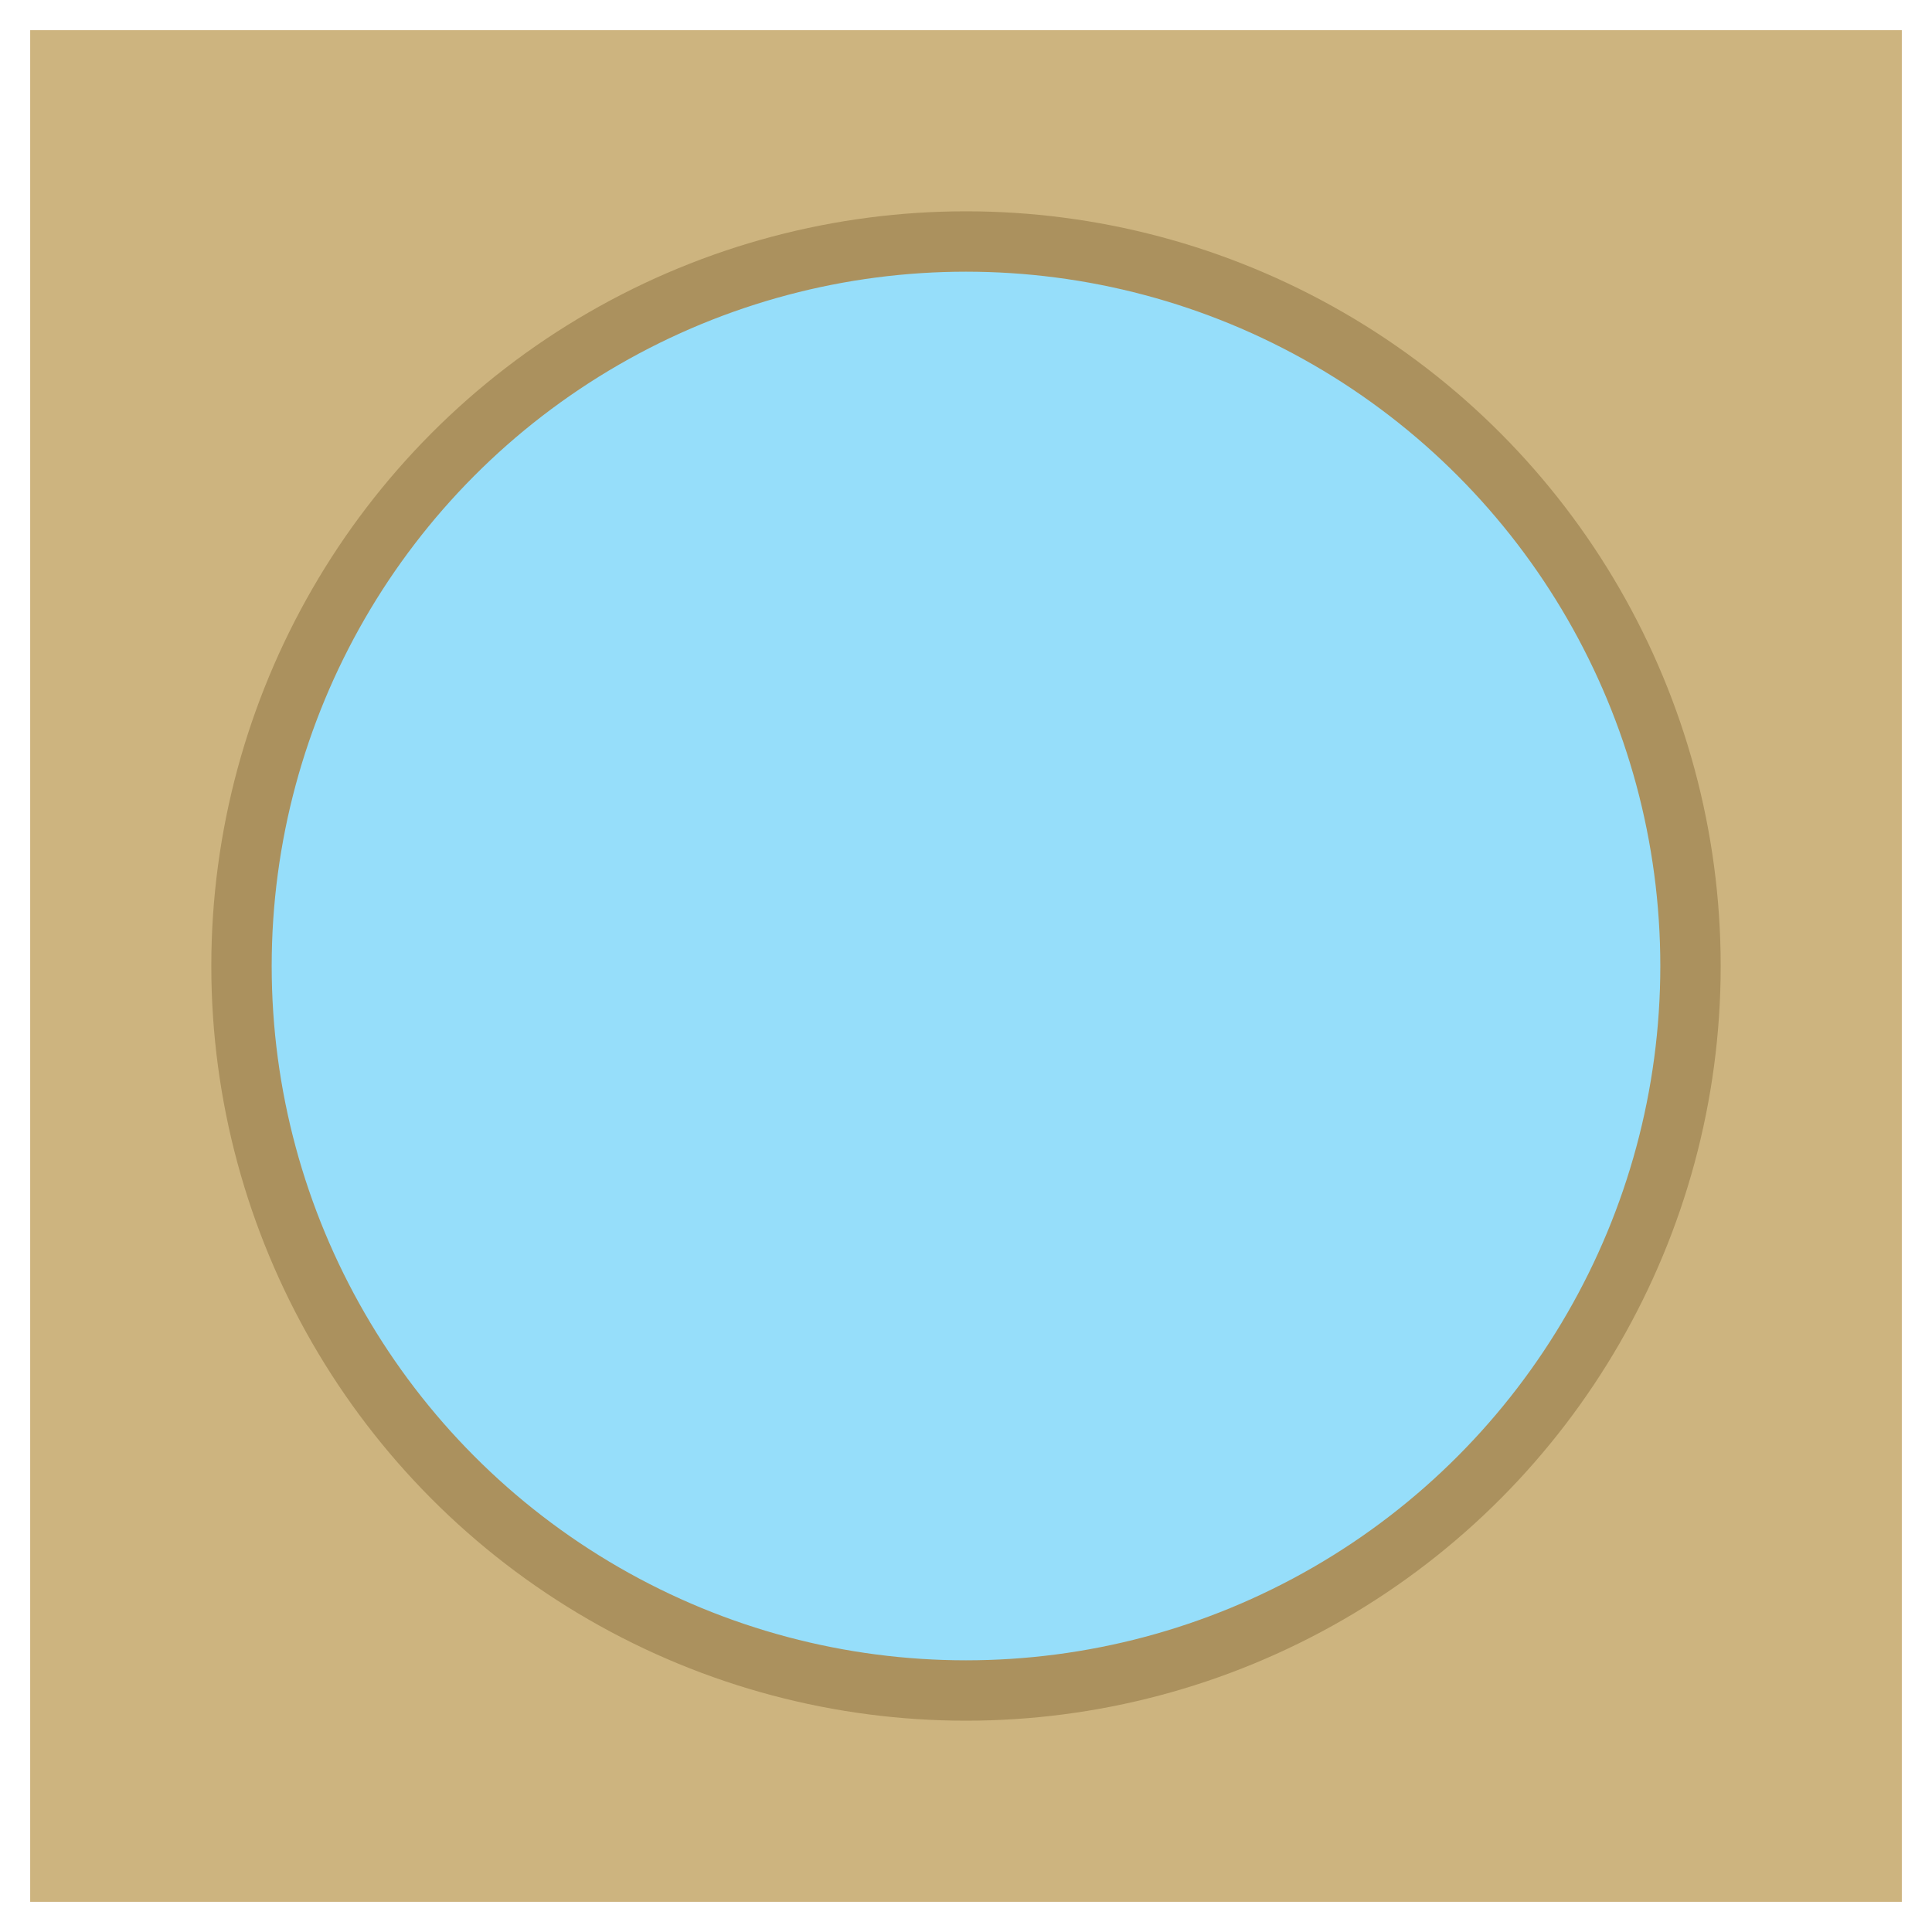 <svg xmlns:dc="http://purl.org/dc/elements/1.1/" xmlns:cc="http://creativecommons.org/ns#" xmlns:rdf="http://www.w3.org/1999/02/22-rdf-syntax-ns#" xmlns="http://www.w3.org/2000/svg" width="64" height="64" viewBox="0 0 64 64" version="1.1" id="svg36"><g transform="translate(30.478 -226.239)" id="g34"><rect y="227.239" x="-29.478" height="62" width="62" style="color:#000;display:inline;overflow:visible;visibility:visible;fill:#cdb47f;fill-opacity:1;fill-rule:nonzero;stroke:none;stroke-width:2;marker:none;enable-background:accumulate" id="rect22"/><circle cy="258.239" cx="1.522" id="path822" style="fill:#96defa;fill-opacity:1;stroke:#ab915e;stroke-width:2;stroke-linecap:round;stroke-linejoin:miter;stroke-miterlimit:4;stroke-dasharray:none;stroke-opacity:1" r="24"/></g></svg>